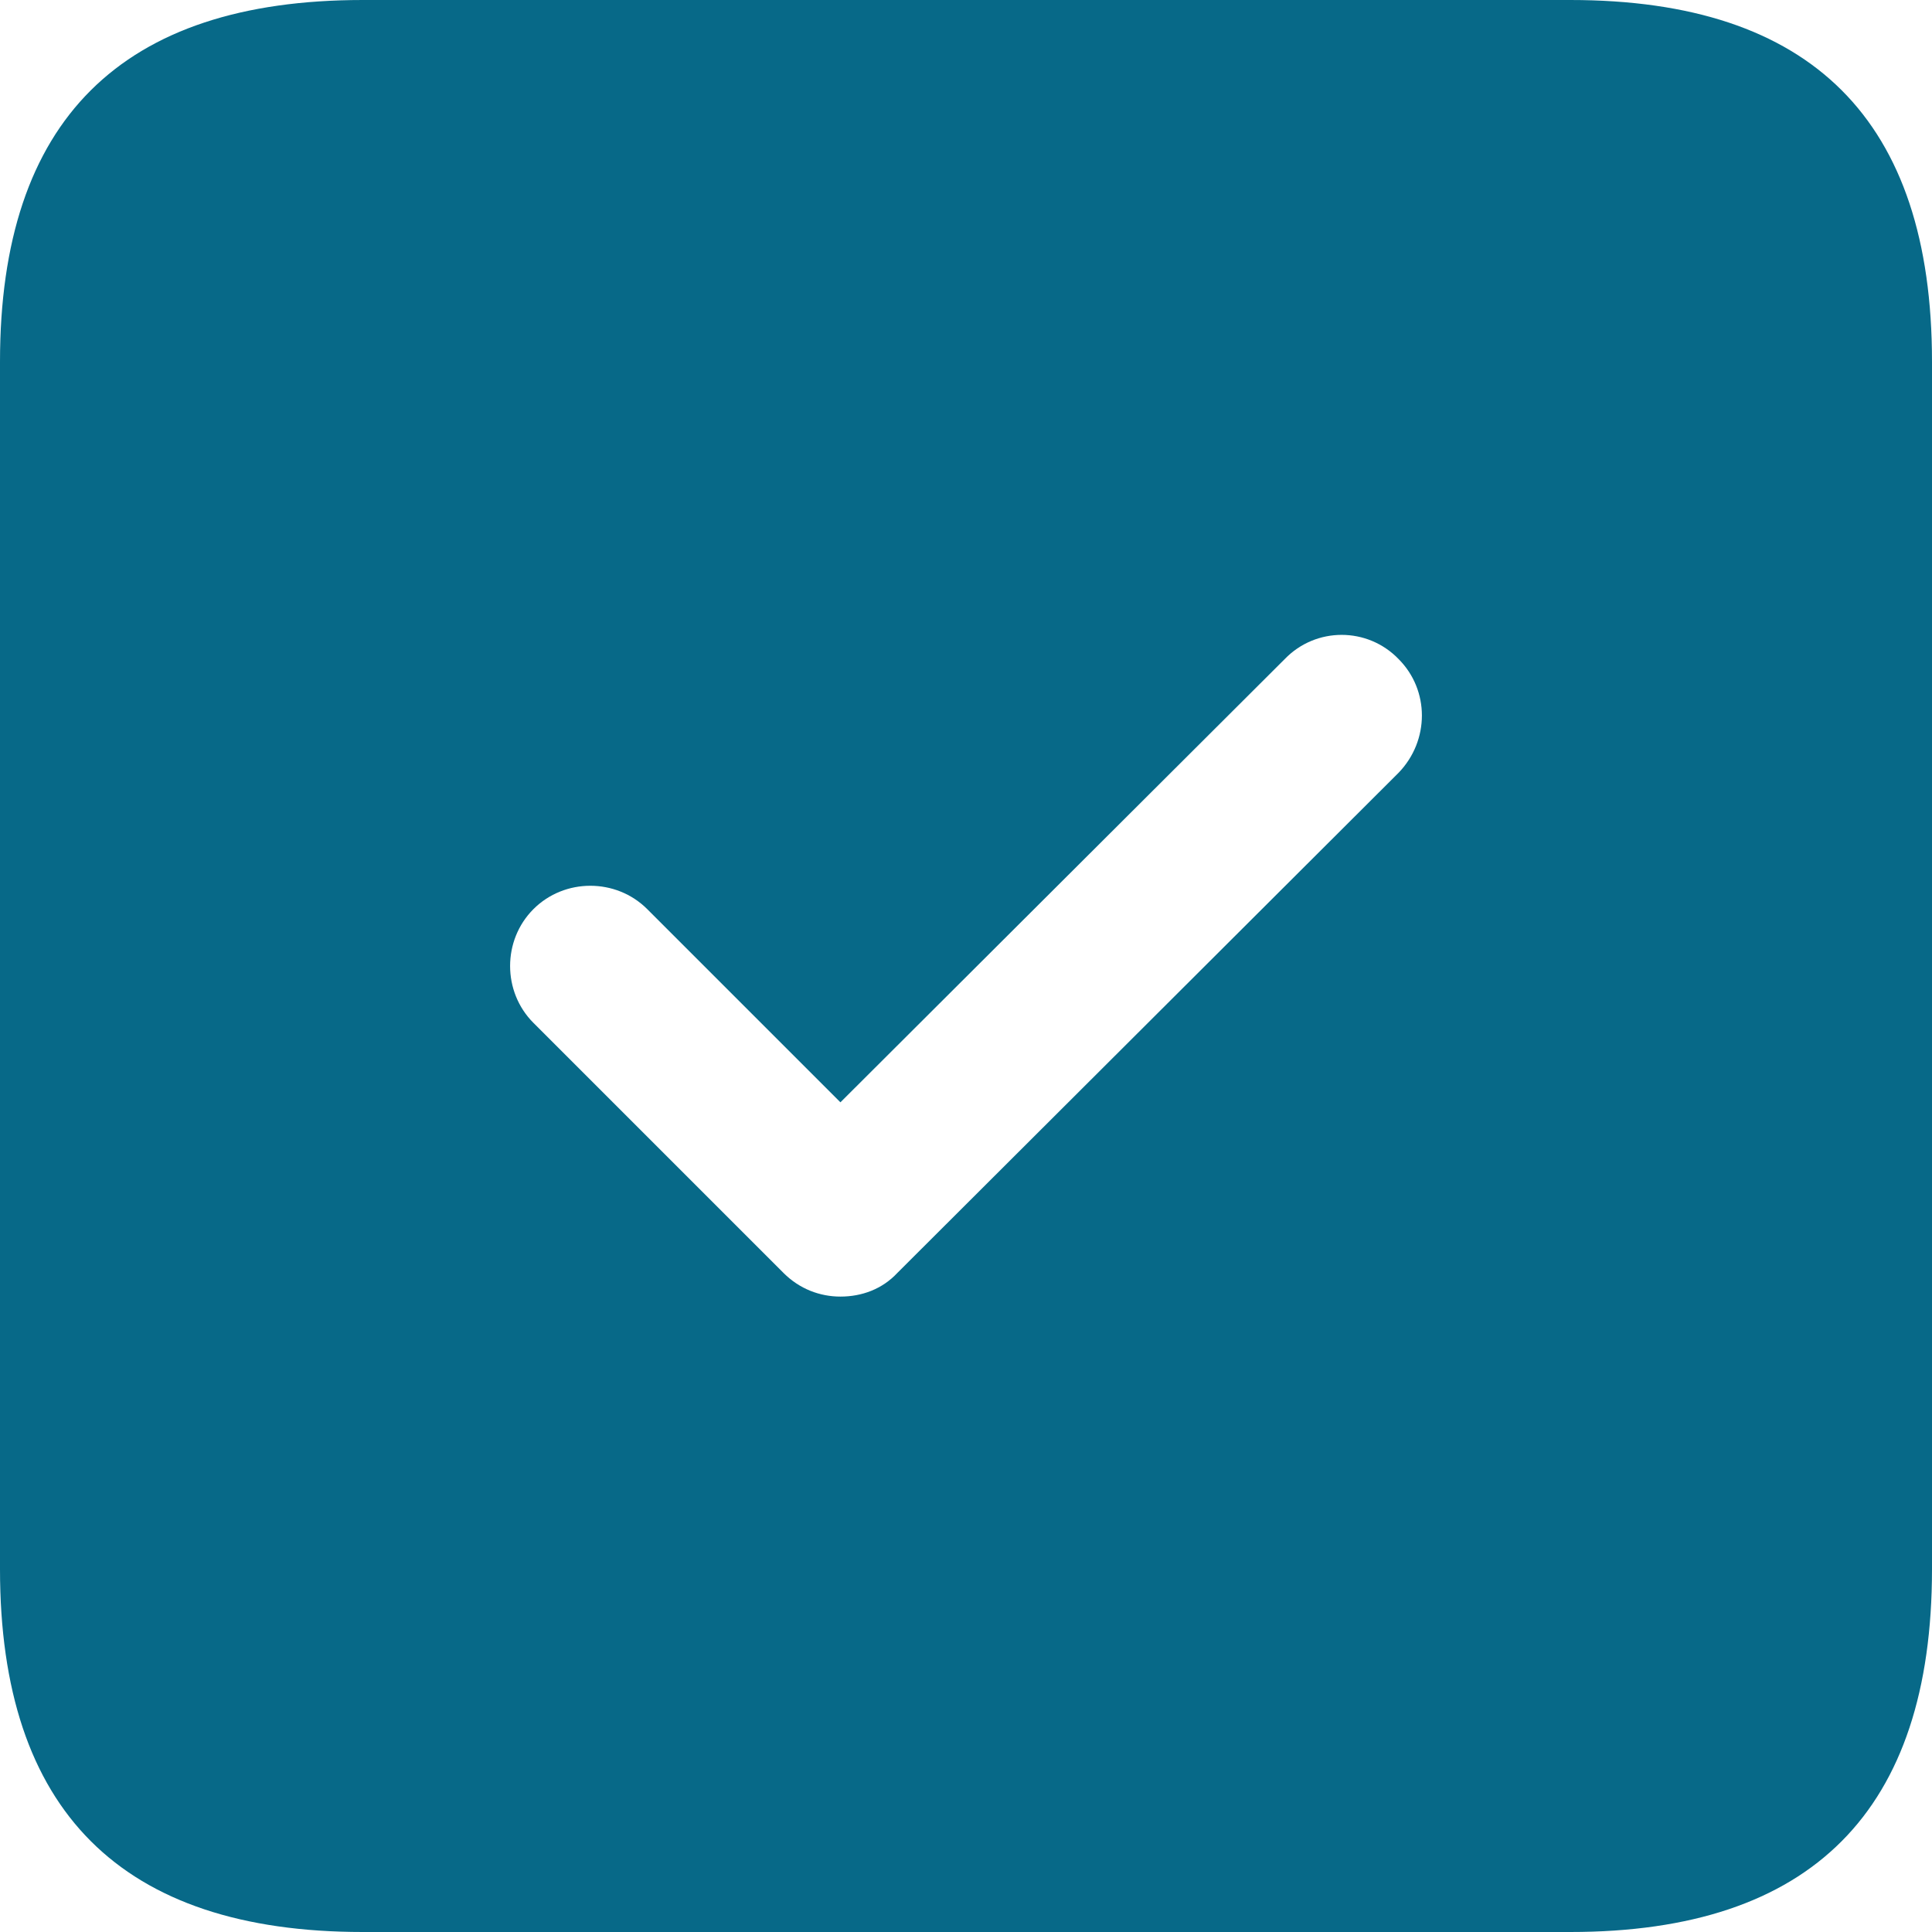 <svg width="18" height="18" viewBox="0 0 18 18" fill="none" xmlns="http://www.w3.org/2000/svg">
<path d="M14.63 0H3.38C1.13 0 0 1.12 0 3.37V14.62C0 16.87 1.13 18 3.38 18H14.63C16.88 18 18 16.87 18 14.62V3.37C18 1.12 16.88 0 14.63 0ZM13.03 7.2L8.36 11.86C8.22 12.01 8.03 12.08 7.83 12.08C7.64 12.08 7.45 12.01 7.3 11.86L4.97 9.53C4.68 9.24 4.68 8.76 4.97 8.47C5.26 8.18 5.74 8.18 6.03 8.47L7.83 10.27L11.97 6.14C12.26 5.84 12.74 5.84 13.03 6.14C13.32 6.43 13.32 6.9 13.03 7.2Z" fill="#076988"/>
</svg>
